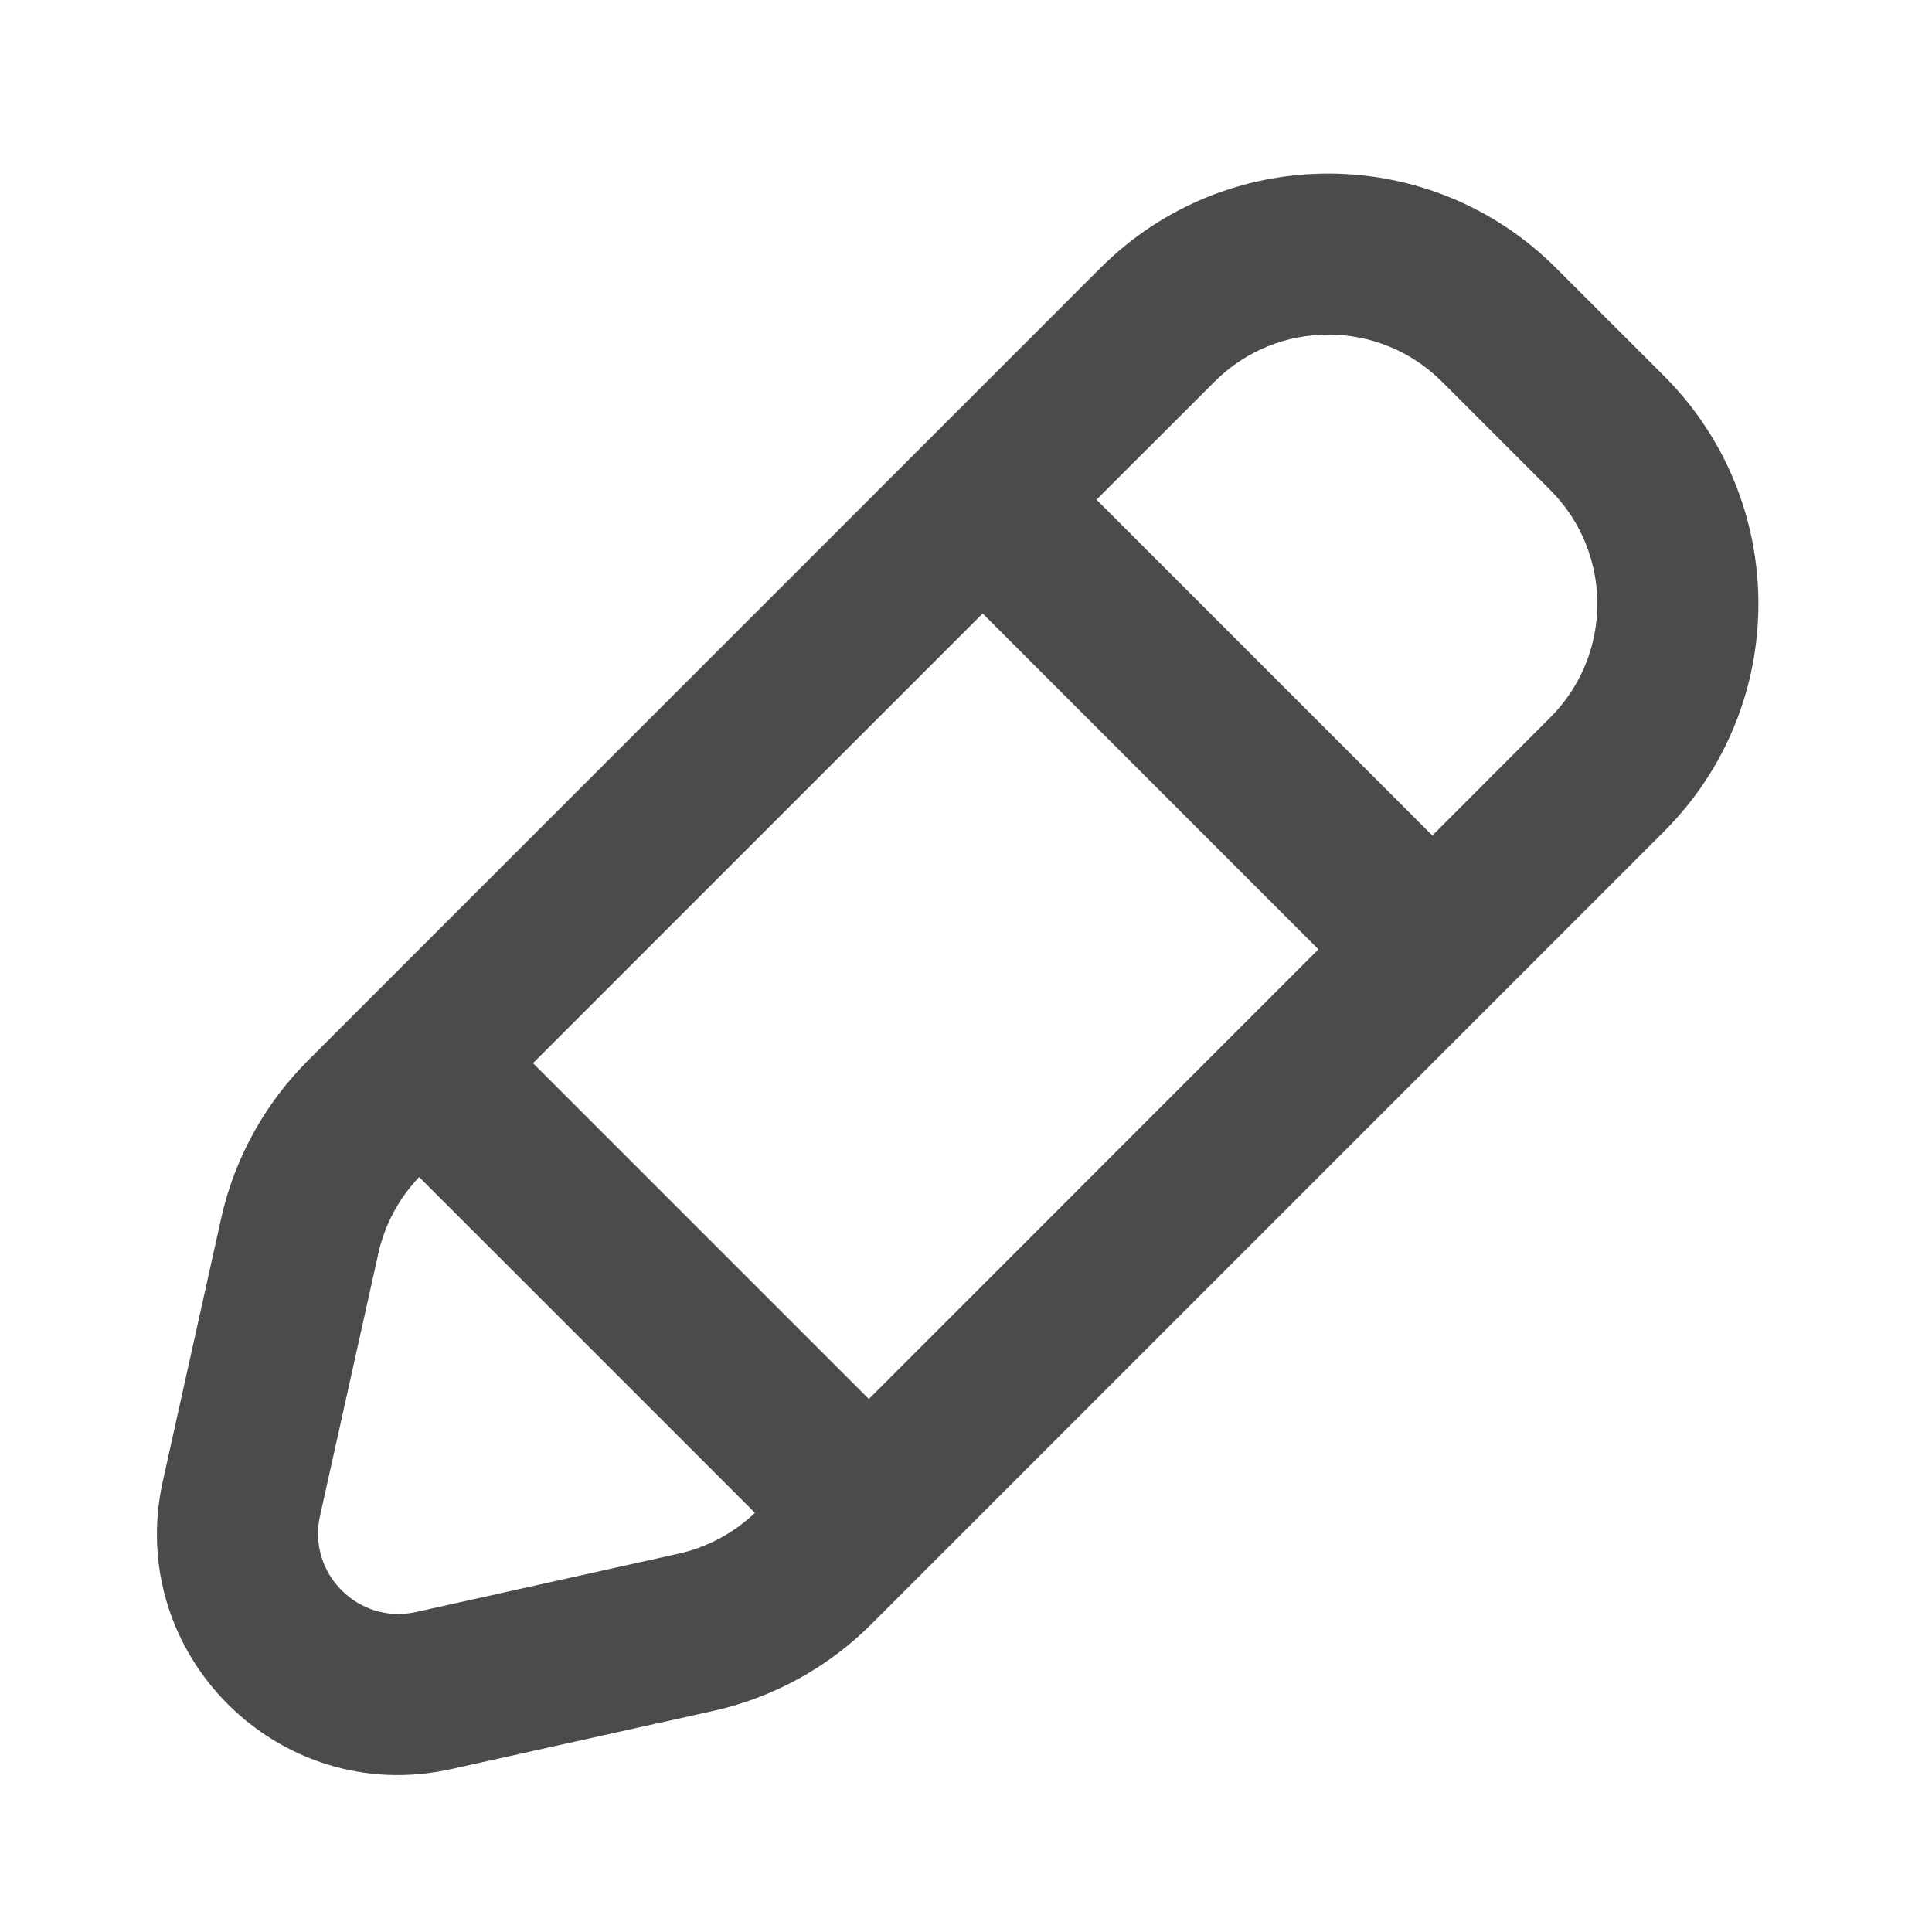 <svg width="24" height="24" viewBox="0 0 24 24" fill="none" xmlns="http://www.w3.org/2000/svg">
<path fill-rule="evenodd" clip-rule="evenodd" d="M2.023 18.398L2.747 15.137C2.912 14.394 3.286 13.714 3.824 13.176L13.671 3.328C15.234 1.766 17.766 1.766 19.328 3.328L20.672 4.671C22.234 6.234 22.234 8.766 20.672 10.328L10.824 20.176C10.286 20.714 9.606 21.087 8.863 21.253L5.602 21.977C3.458 22.453 1.546 20.541 2.023 18.398ZM4.7 15.571L3.975 18.832C3.816 19.546 4.454 20.184 5.168 20.025L8.429 19.3C8.786 19.221 9.114 19.045 9.378 18.793L5.207 14.622C4.955 14.886 4.779 15.214 4.7 15.571ZM6.621 13.207L10.793 17.379L16.378 11.793L12.207 7.621L6.621 13.207ZM19.257 8.914L17.793 10.379L13.621 6.207L15.086 4.743C15.867 3.961 17.133 3.961 17.914 4.743L19.257 6.086C20.038 6.867 20.038 8.133 19.257 8.914Z" fill="#4D4B49"/>
</svg>
